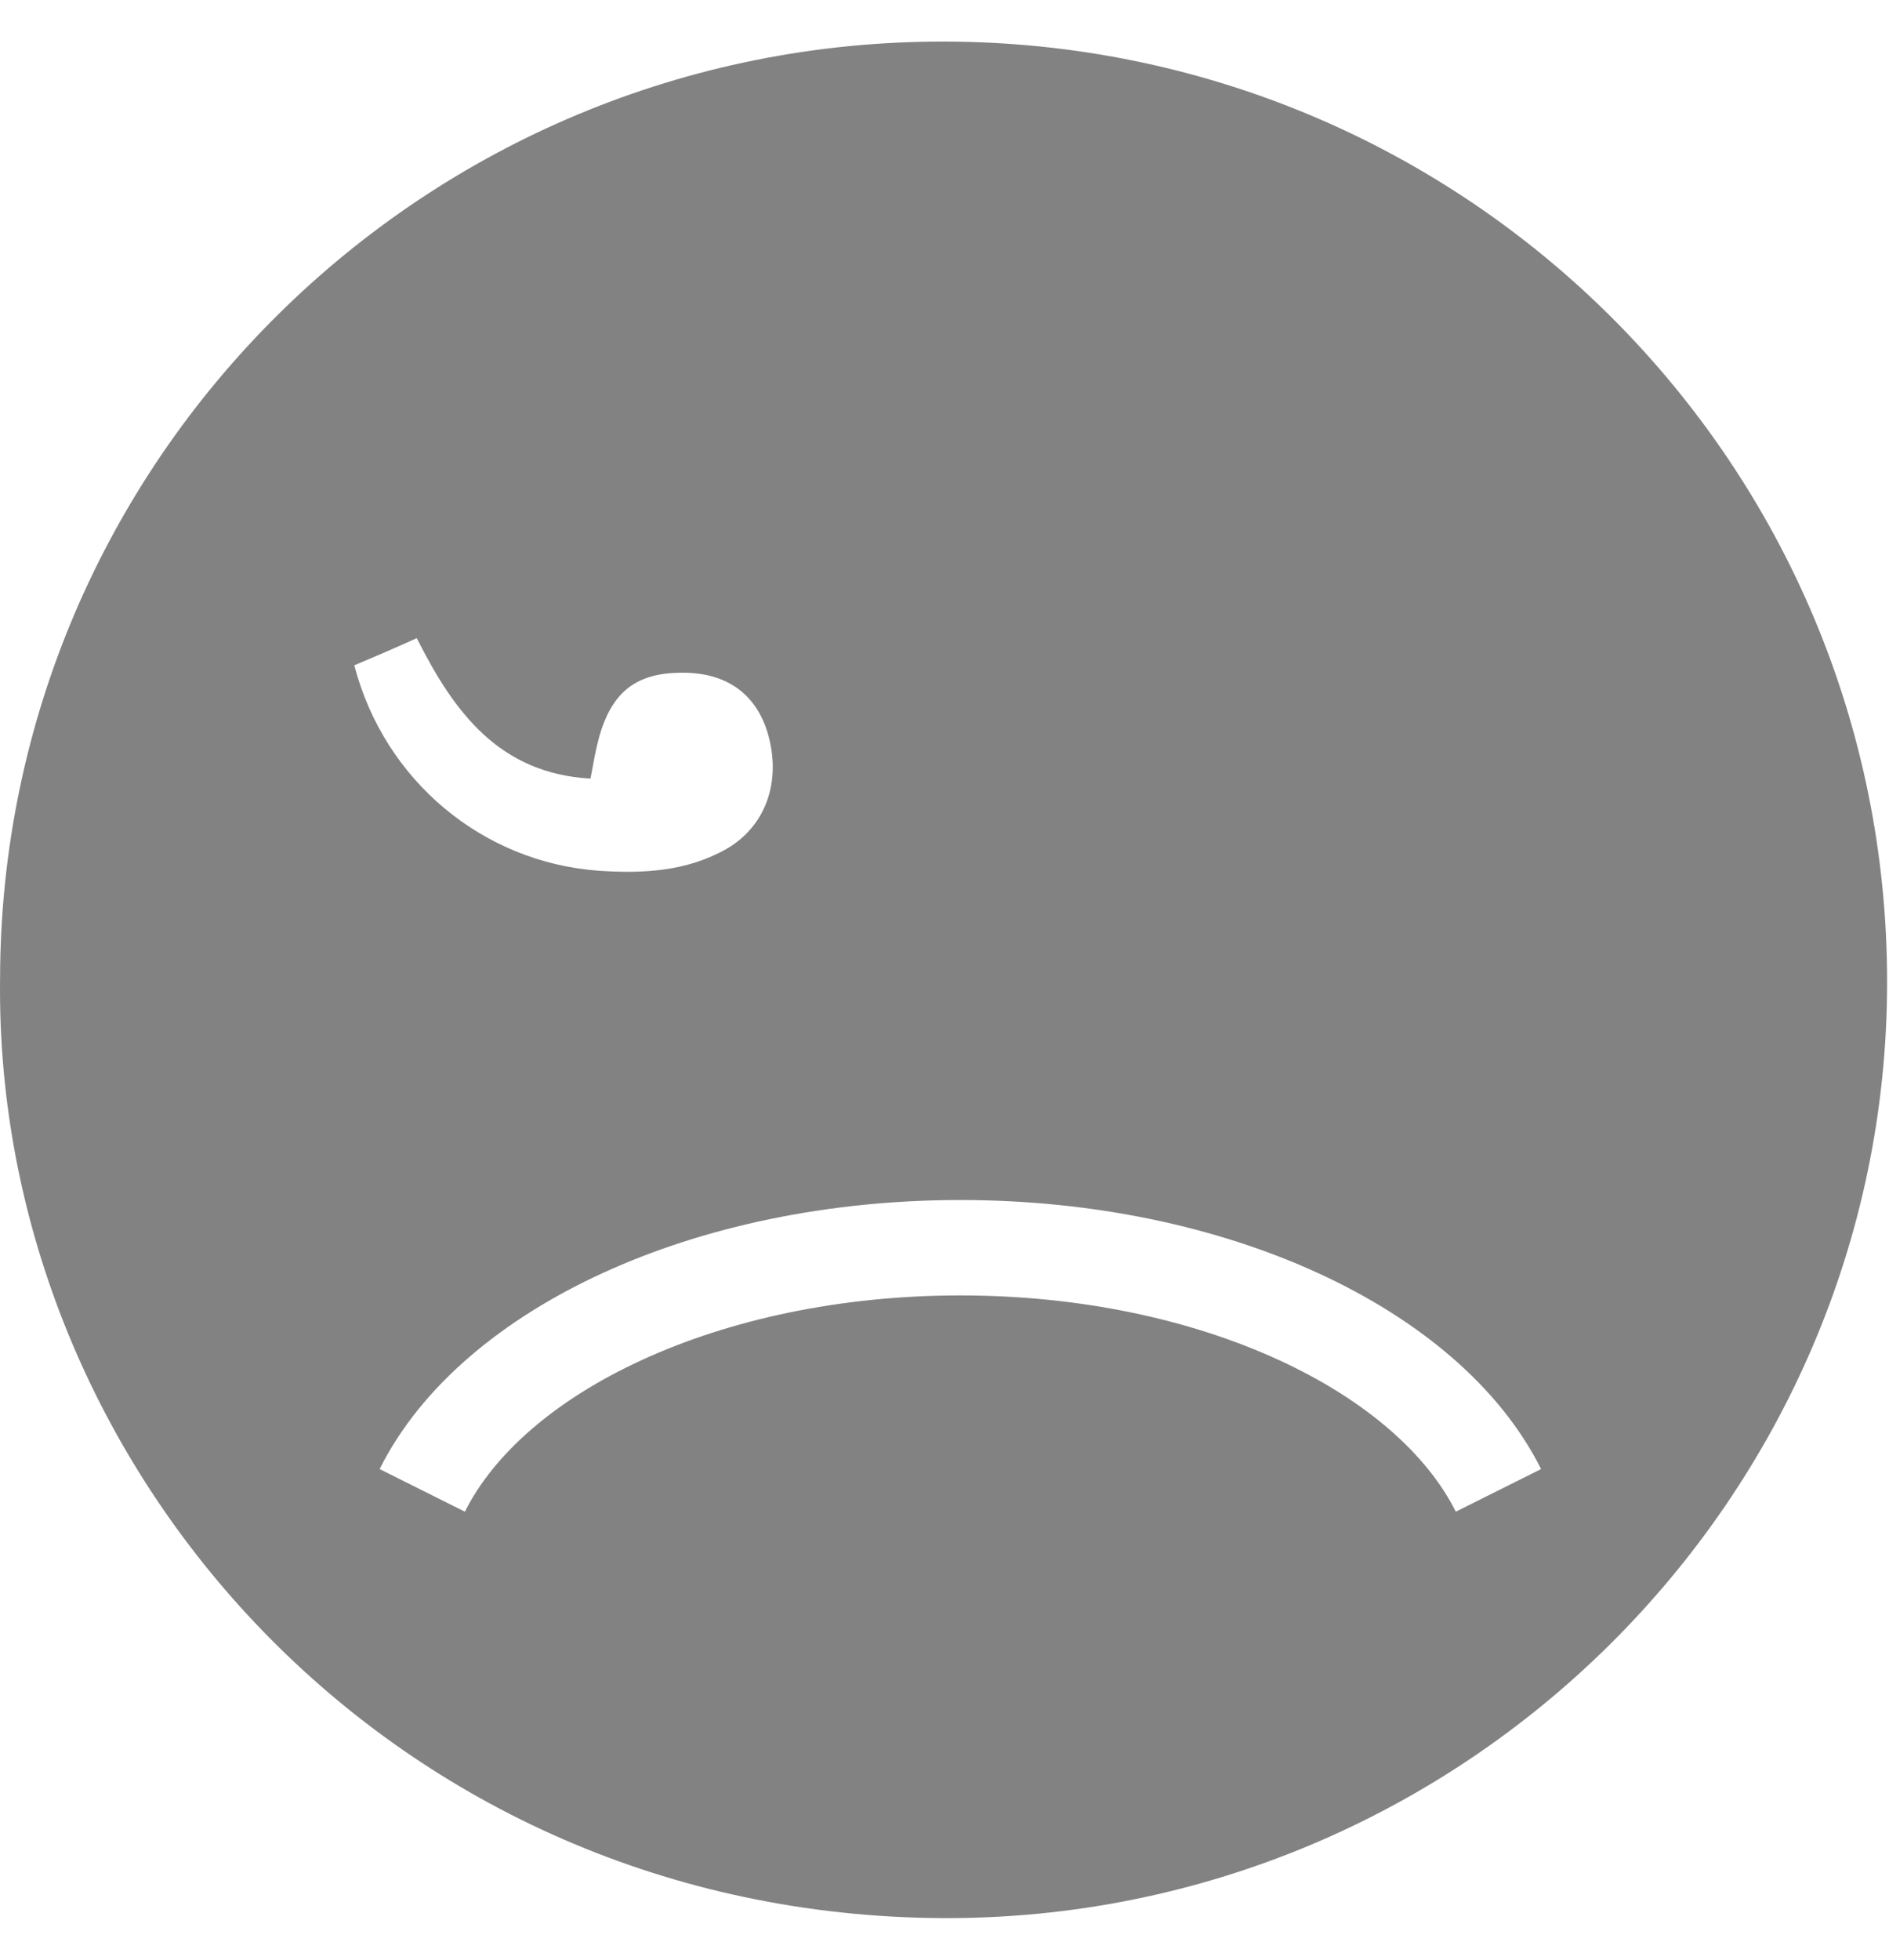 <svg width="27" height="28" viewBox="0 0 27 28" fill="none" xmlns="http://www.w3.org/2000/svg">
<path fill-rule="evenodd" clip-rule="evenodd" d="M13.514 0.594C6.064 0.573 0.012 6.571 0.001 13.984C-0.085 21.008 5.634 27.363 13.471 27.406C20.899 27.438 26.963 21.418 26.973 14.049C26.984 6.625 20.975 0.616 13.514 0.594ZM8.558 12.441C6.903 12.322 5.494 11.157 5.064 9.506C5.344 9.388 5.623 9.269 5.957 9.118C6.494 10.186 7.139 11.049 8.44 11.125C8.452 11.062 8.463 11.002 8.474 10.945C8.49 10.854 8.506 10.768 8.526 10.682C8.687 9.959 9.02 9.636 9.665 9.614C10.353 9.582 10.805 9.895 10.977 10.488C11.171 11.168 10.945 11.804 10.386 12.128C9.816 12.452 9.192 12.484 8.558 12.441ZM6.645 21.599C7.055 20.779 7.927 20.003 9.183 19.428C10.429 18.857 12.003 18.509 13.726 18.509C15.45 18.509 17.024 18.857 18.27 19.428C19.526 20.003 20.398 20.779 20.808 21.599L22.027 20.99C21.433 19.803 20.271 18.846 18.838 18.189C17.396 17.528 15.626 17.146 13.726 17.146C11.827 17.146 10.057 17.528 8.615 18.189C7.182 18.846 6.02 19.803 5.426 20.99L6.645 21.599Z" fill="#828282"/>
</svg>
